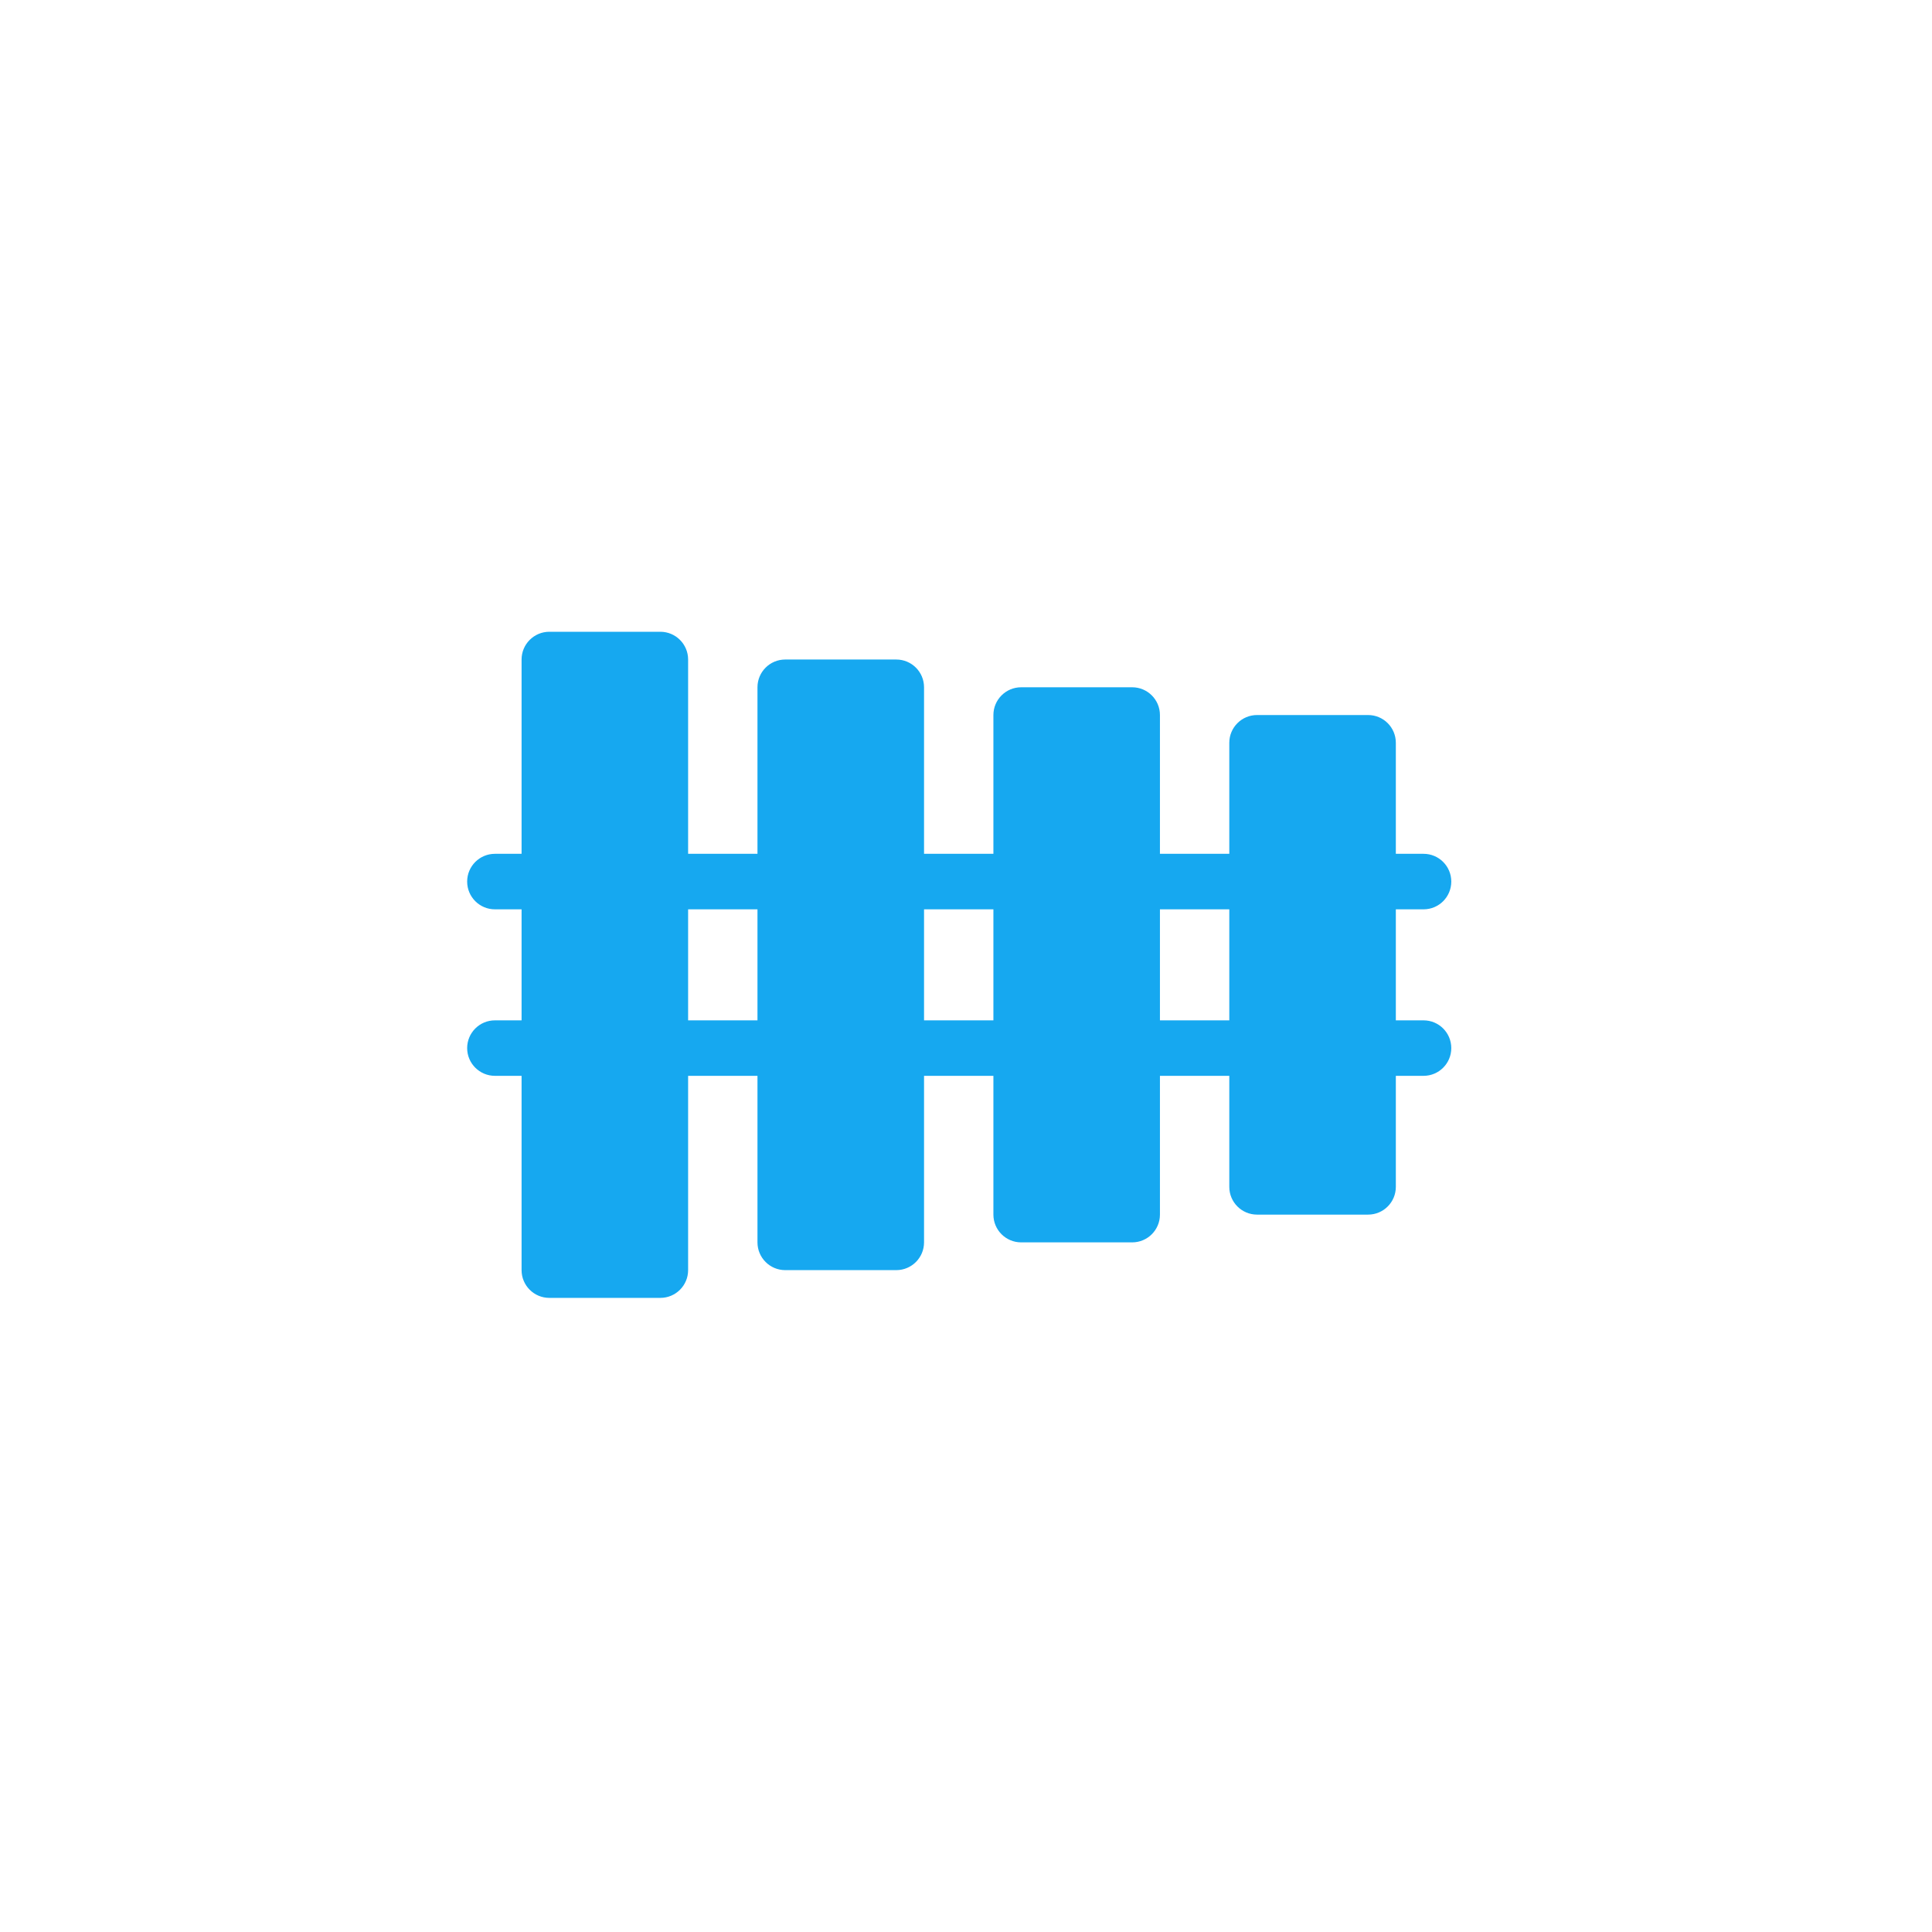 
<svg width="60px" height="60px" viewBox="0 0 60 60" version="1.1" xmlns="http://www.w3.org/2000/svg" xmlns:xlink="http://www.w3.org/1999/xlink">
	<!-- Generator: Sketch 48.2 (47327) - http://www.bohemiancoding.com/sketch -->
	<desc>Created with Sketch.</desc>
	<defs></defs>
	<g id="Page-1" stroke="none" stroke-width="1" fill="none" fill-rule="evenodd">
		<g id="Marimba">
			<g transform="translate(14, 19.5)" fill="#16A8F0" fill-rule="nonzero">
				<path d="M2.198,0.982 L2.198,19.945 C2.198,20.421 2.584,20.807 3.06,20.807 L6.508,20.807 C6.984,20.807 7.37,20.421 7.37,19.945 L7.37,0.982 C7.37,0.507 6.984,0.12 6.508,0.12 L3.06,0.12 C2.584,0.12 2.198,0.507 2.198,0.982 Z" id="Fill-1"></path>
				<path d="M9.524,7.016 L1.37,7.016 C0.894,7.016 0.508,7.402 0.508,7.878 C0.508,8.354 0.894,8.74 1.37,8.74 L9.524,8.74 L9.524,12.188 L1.37,12.188 C0.894,12.188 0.508,12.574 0.508,13.05 C0.508,13.525 0.894,13.911 1.37,13.911 L9.524,13.911 L9.524,19.083 C9.524,19.559 9.91,19.945 10.386,19.945 L13.835,19.945 C14.311,19.945 14.697,19.559 14.697,19.083 L14.697,1.844 C14.697,1.368 14.311,0.982 13.835,0.982 L10.386,0.982 C9.91,0.982 9.524,1.368 9.524,1.844 L9.524,7.016 Z" id="Fill-2"></path>
				<path d="M16.851,12.188 L16.851,8.74 L14.696,8.74 C14.22,8.74 13.834,8.354 13.834,7.878 C13.834,7.402 14.22,7.016 14.696,7.016 L16.851,7.016 L16.851,2.706 C16.851,2.23 17.237,1.844 17.713,1.844 L21.161,1.844 C21.637,1.844 22.023,2.23 22.023,2.706 L22.023,18.221 C22.023,18.697 21.637,19.083 21.161,19.083 L17.713,19.083 C17.237,19.083 16.851,18.697 16.851,18.221 L16.851,13.911 L14.696,13.911 C14.22,13.911 13.834,13.525 13.834,13.05 C13.834,12.574 14.22,12.188 14.696,12.188 L16.851,12.188 Z" id="Fill-3"></path>
				<path d="M24.177,12.188 L24.177,8.74 L22.023,8.74 C21.547,8.74 21.161,8.354 21.161,7.878 C21.161,7.402 21.547,7.016 22.023,7.016 L24.177,7.016 L24.177,3.568 C24.177,3.092 24.563,2.706 25.039,2.706 L28.487,2.706 C28.964,2.706 29.349,3.092 29.349,3.568 L29.349,17.359 C29.349,17.835 28.964,18.221 28.487,18.221 L25.039,18.221 C24.563,18.221 24.177,17.835 24.177,17.359 L24.177,13.911 L22.023,13.911 C21.547,13.911 21.161,13.525 21.161,13.05 C21.161,12.574 21.547,12.188 22.023,12.188 L24.177,12.188 Z" id="Fill-4"></path>
				<path d="M31.071,12.188 L31.071,8.74 L28.916,8.74 C28.44,8.74 28.055,8.354 28.055,7.878 C28.055,7.402 28.44,7.016 28.916,7.016 L31.071,7.016 L31.071,13.911 L28.916,13.911 C28.44,13.911 28.055,13.525 28.055,13.05 C28.055,12.574 28.44,12.188 28.916,12.188 L31.071,12.188 Z" id="Fill-4" transform="translate(29.563, 10.463) scale(-1, 1) translate(-29.563, -10.463) "></path>
			</g>
		</g>
	</g>
</svg>
